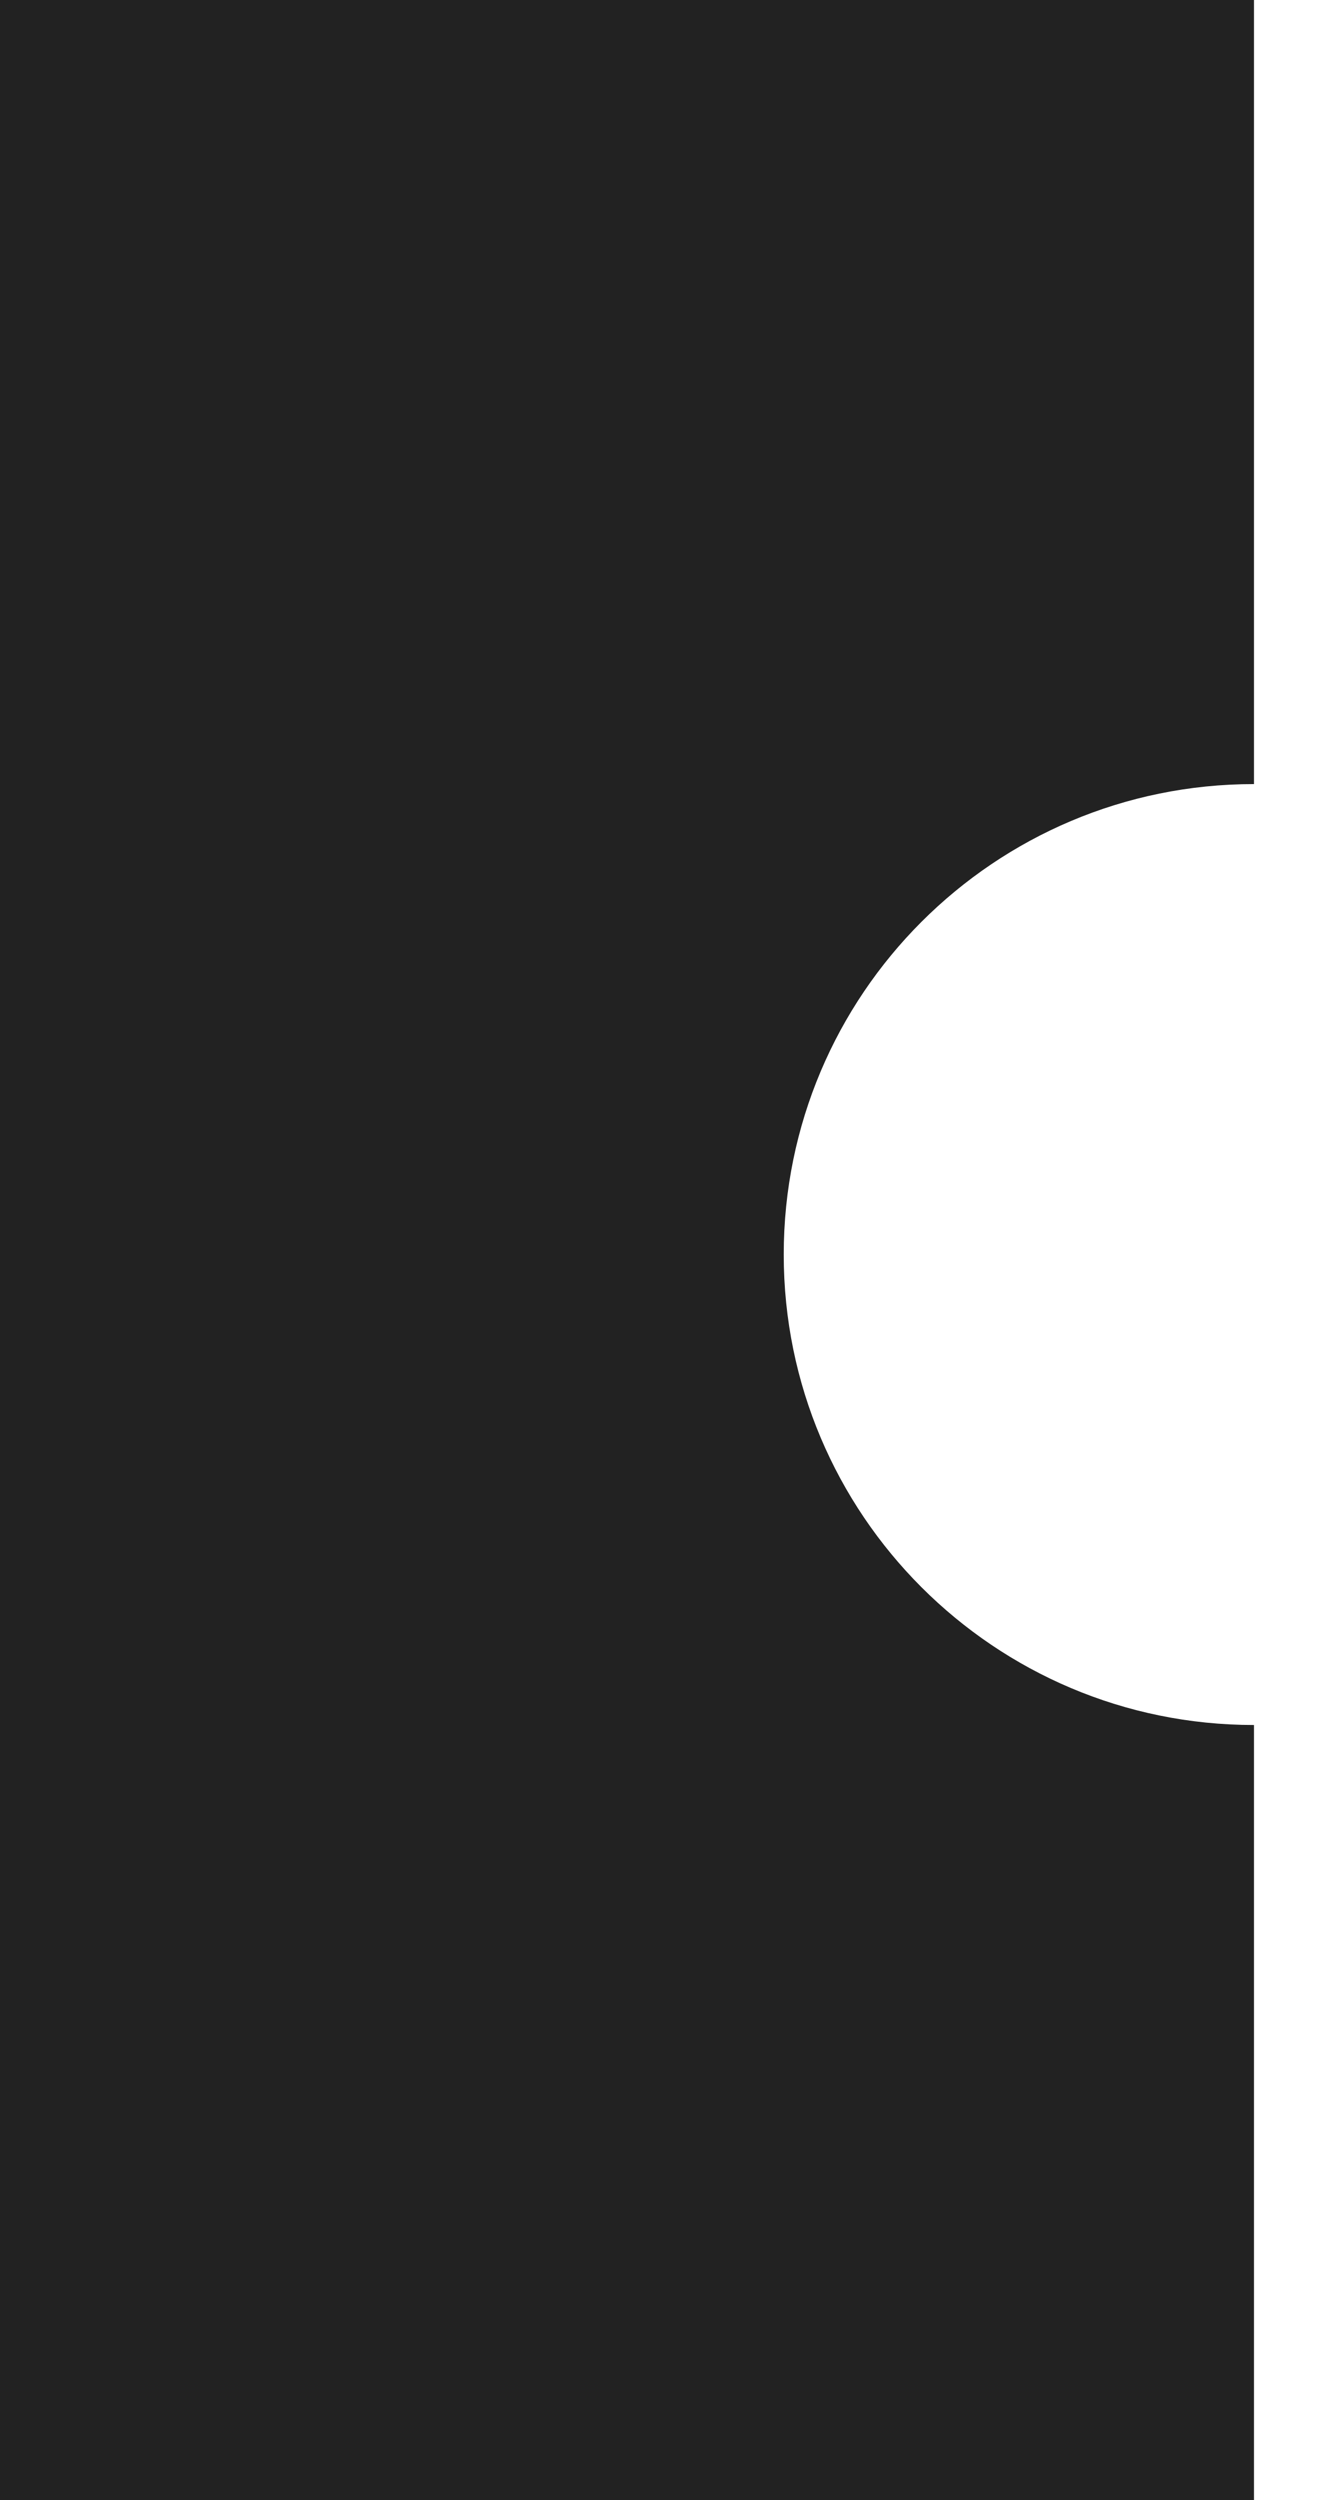 <svg width="18" height="34" viewBox="0 0 18 34" fill="none" xmlns="http://www.w3.org/2000/svg">
<path fill-rule="evenodd" clip-rule="evenodd" d="M10.663 17.061C10.663 20.594 13.527 23.459 17.061 23.459L17.061 34L-1.48376e-05 34L-1.33514e-05 -7.45751e-07L17.061 0L17.061 10.663C13.527 10.663 10.663 13.527 10.663 17.061Z" fill="#222222"/>
</svg>
